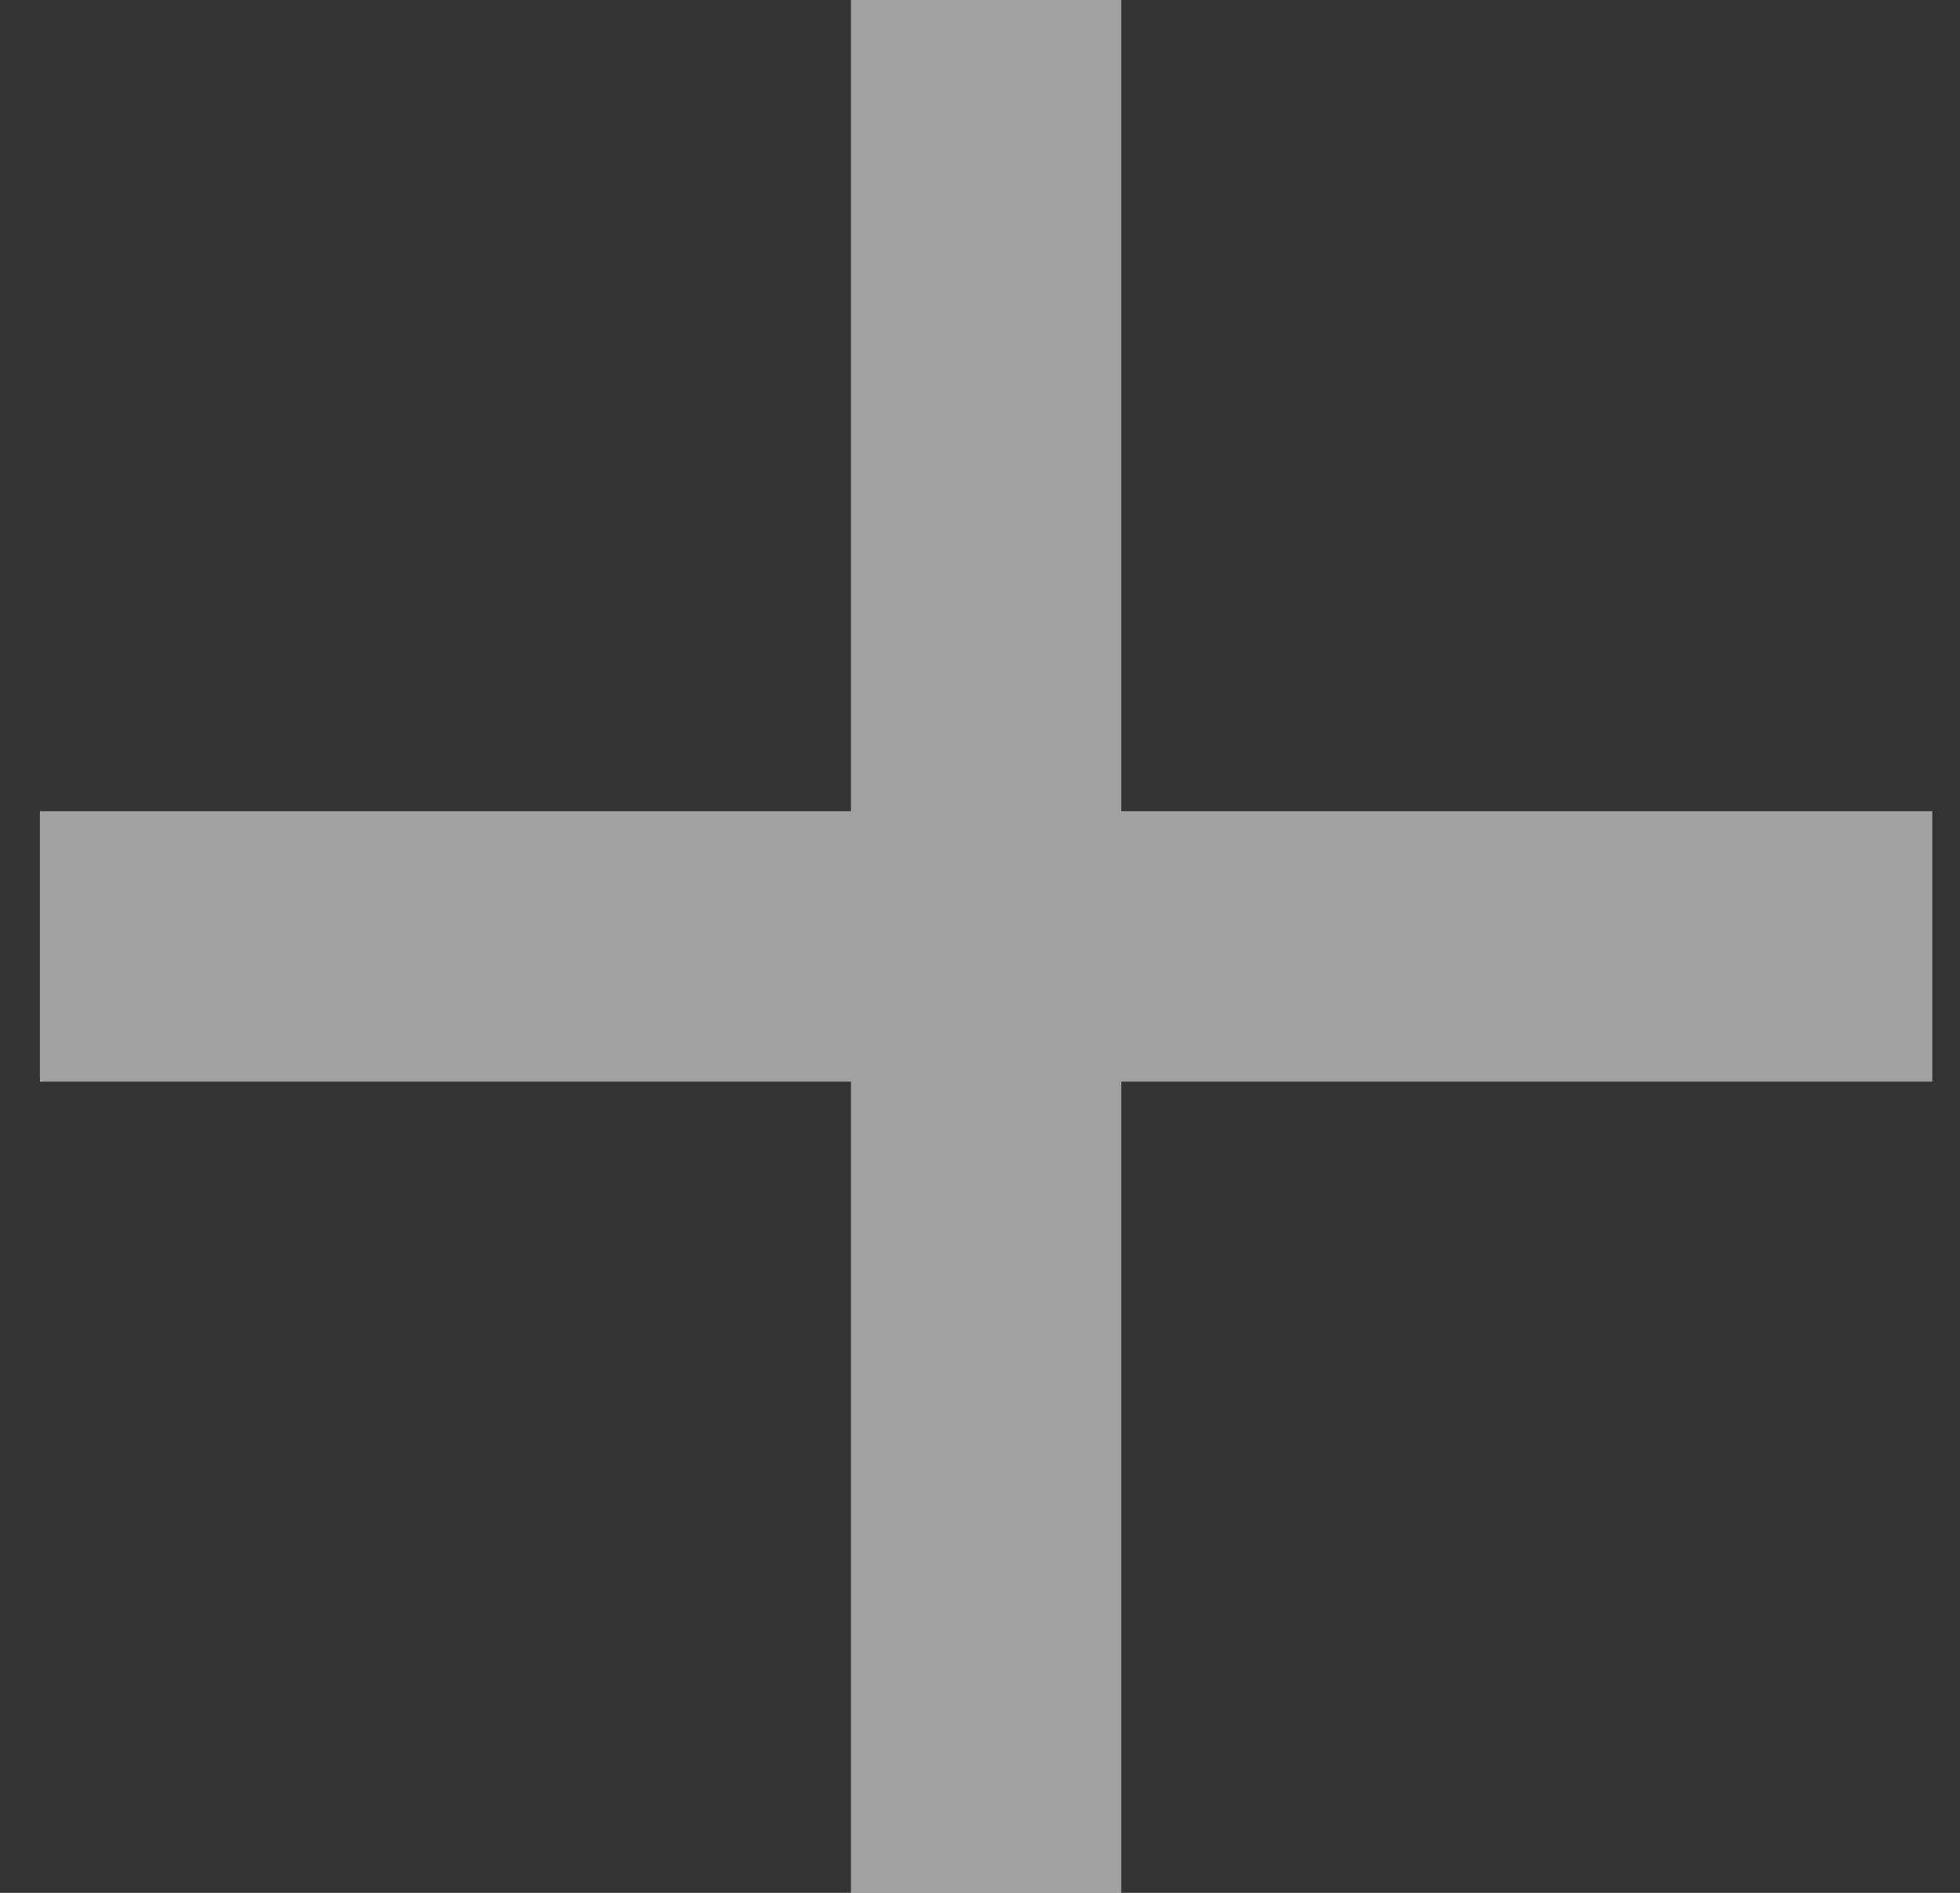<svg width="29" height="28" viewBox="0 0 29 28" fill="none" xmlns="http://www.w3.org/2000/svg">
<rect x="0" y="0" width="29" height="28" fill="#333333" stroke="none"/>
<path fill-rule="evenodd" clip-rule="evenodd" d="M12.59 0V12H0.59V16H12.59V28H16.59V16H28.59V12H16.59V0H12.59Z" fill="white" fill-opacity="0.54"/>
</svg>
